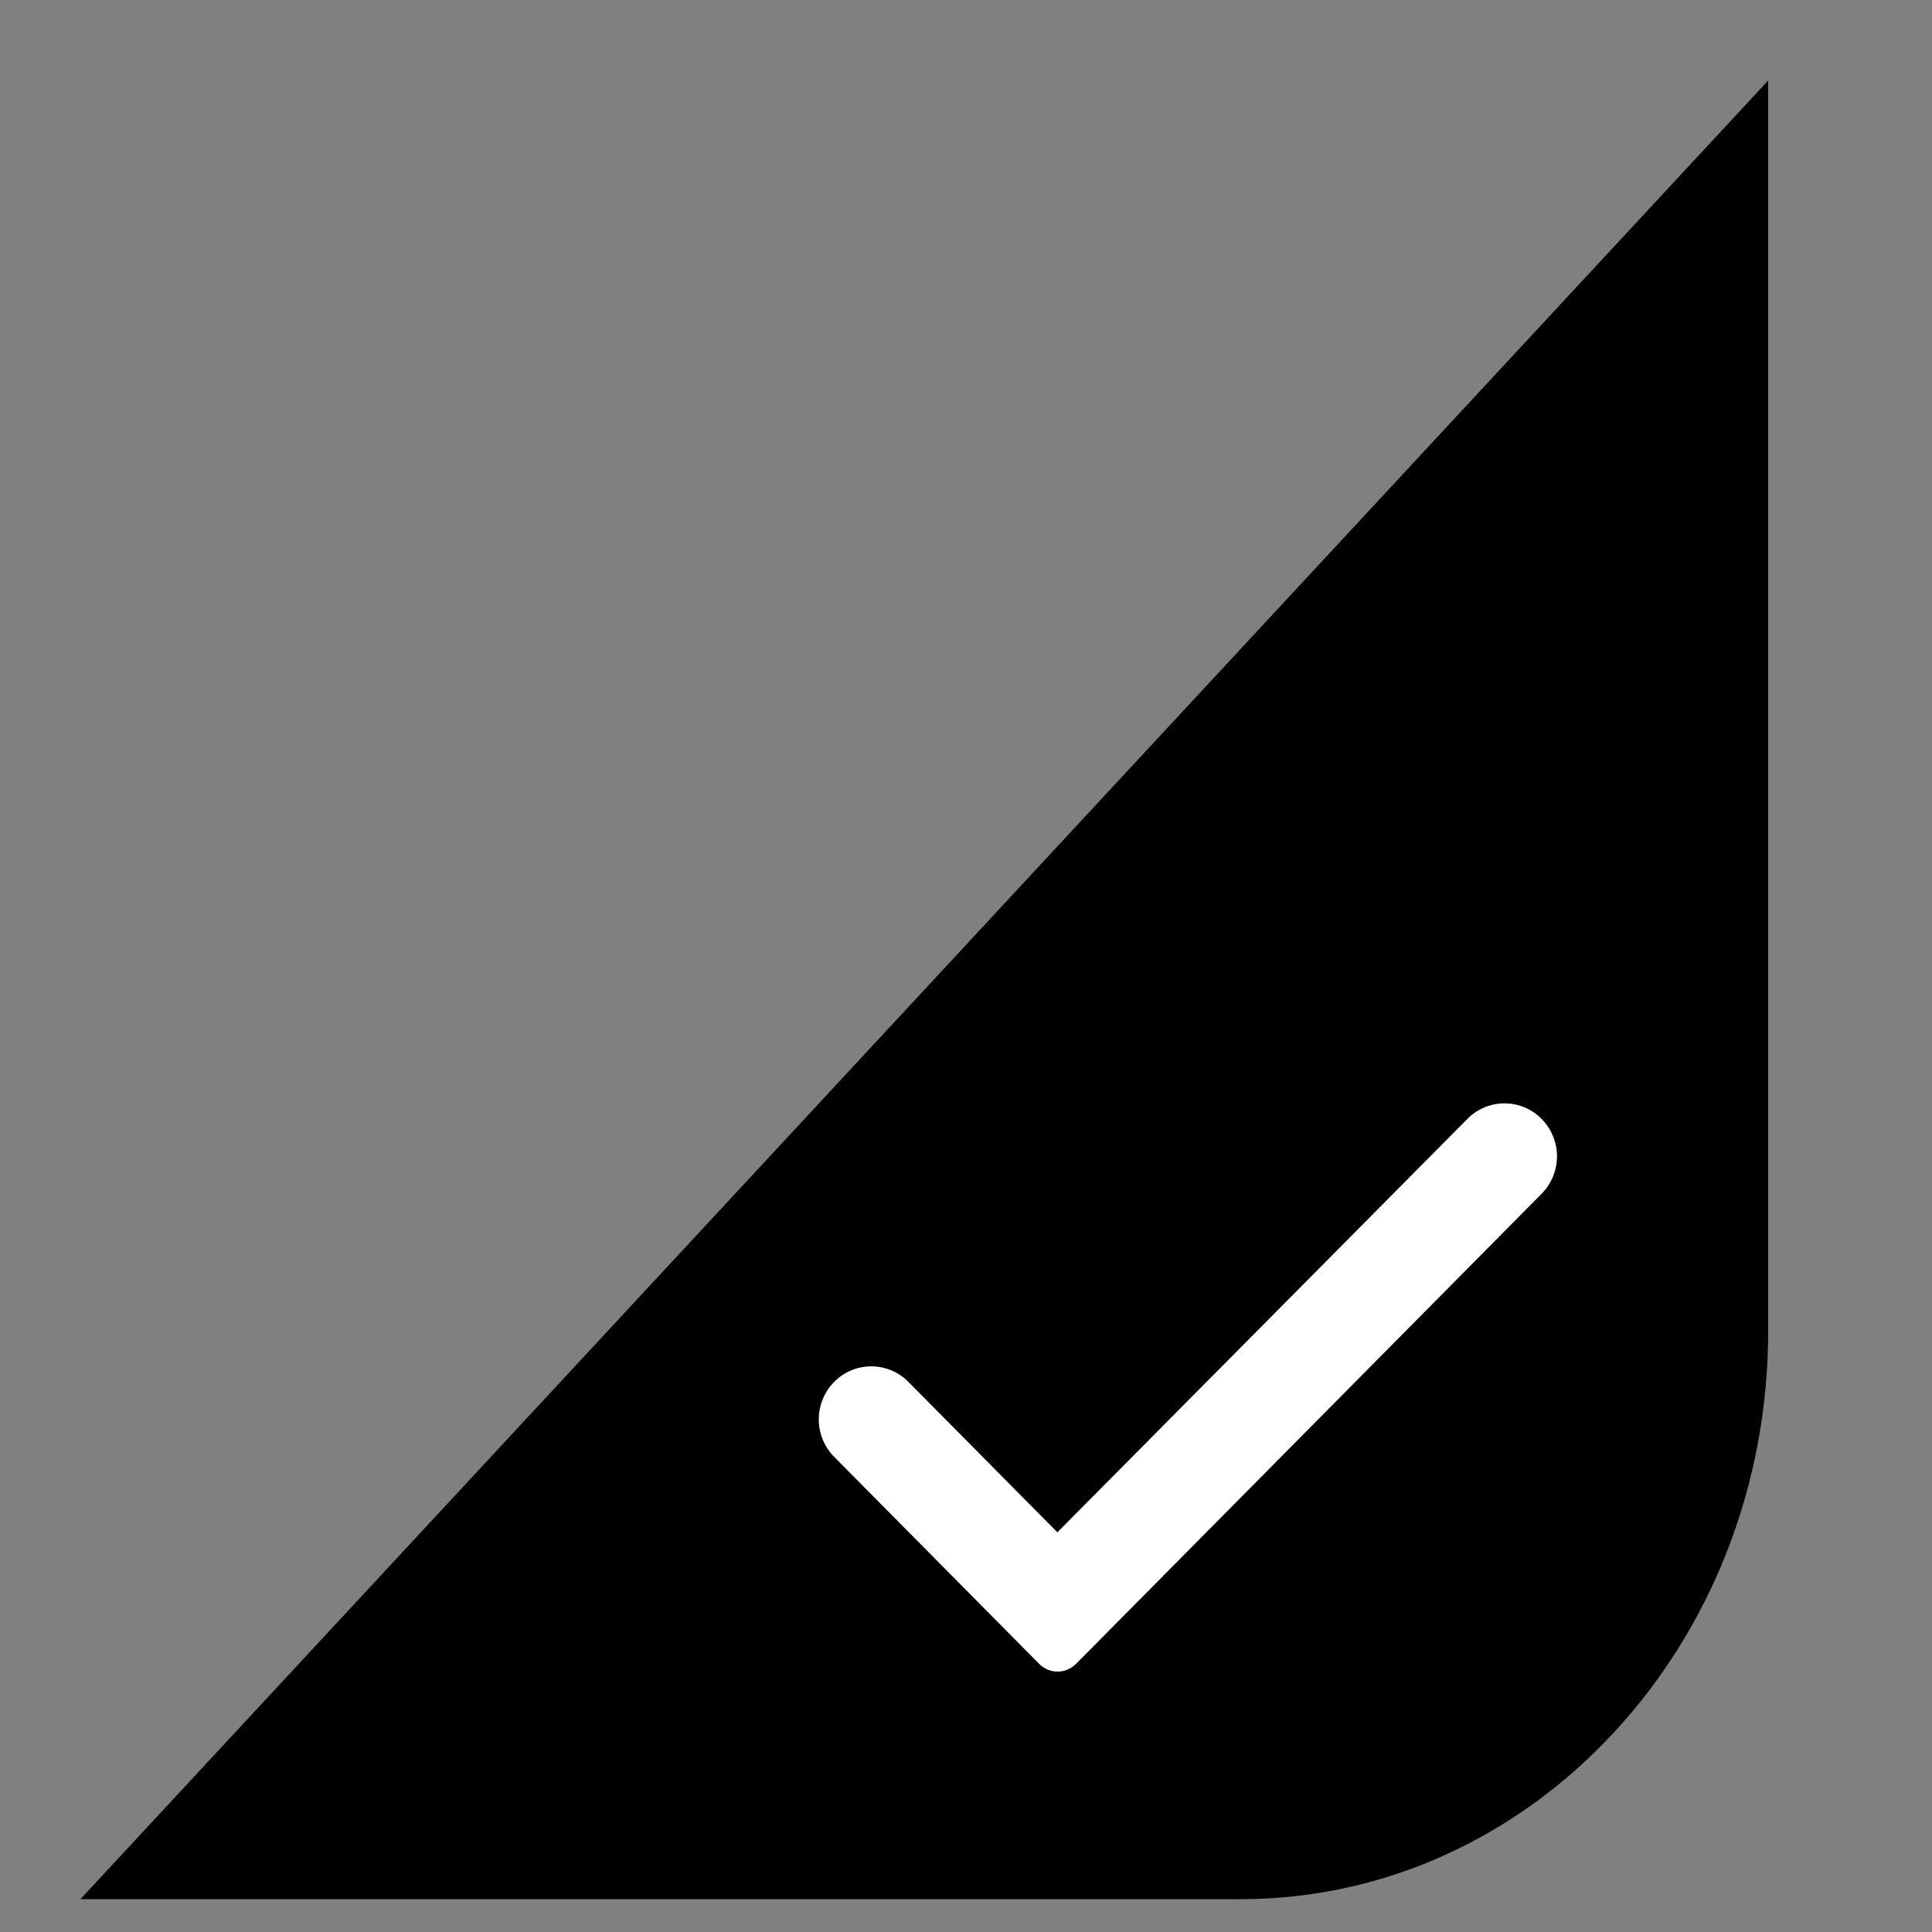 <svg width="24" height="24" fill="none" xmlns="http://www.w3.org/2000/svg" font-size="24" class="buttonCheckedIcon"><rect width="100%" height="100%" fill="#808080" stroke="none"/><path fill-rule="evenodd" clip-rule="evenodd" d="M1 23.591 21.965 1v15.532c0 3.899-2.933 7.06-6.551 7.06H1Z" fill="currentColor"/><path d="m13.135 19.035-1.85-1.868a.647.647 0 0 0-.923 0 .662.662 0 0 0 0 .93l2.544 2.569c.13.132.333.132.464 0l5.78-5.836a.662.662 0 0 0 0-.931.647.647 0 0 0-.921 0l-5.094 5.136Z" fill="#fff"/></svg>